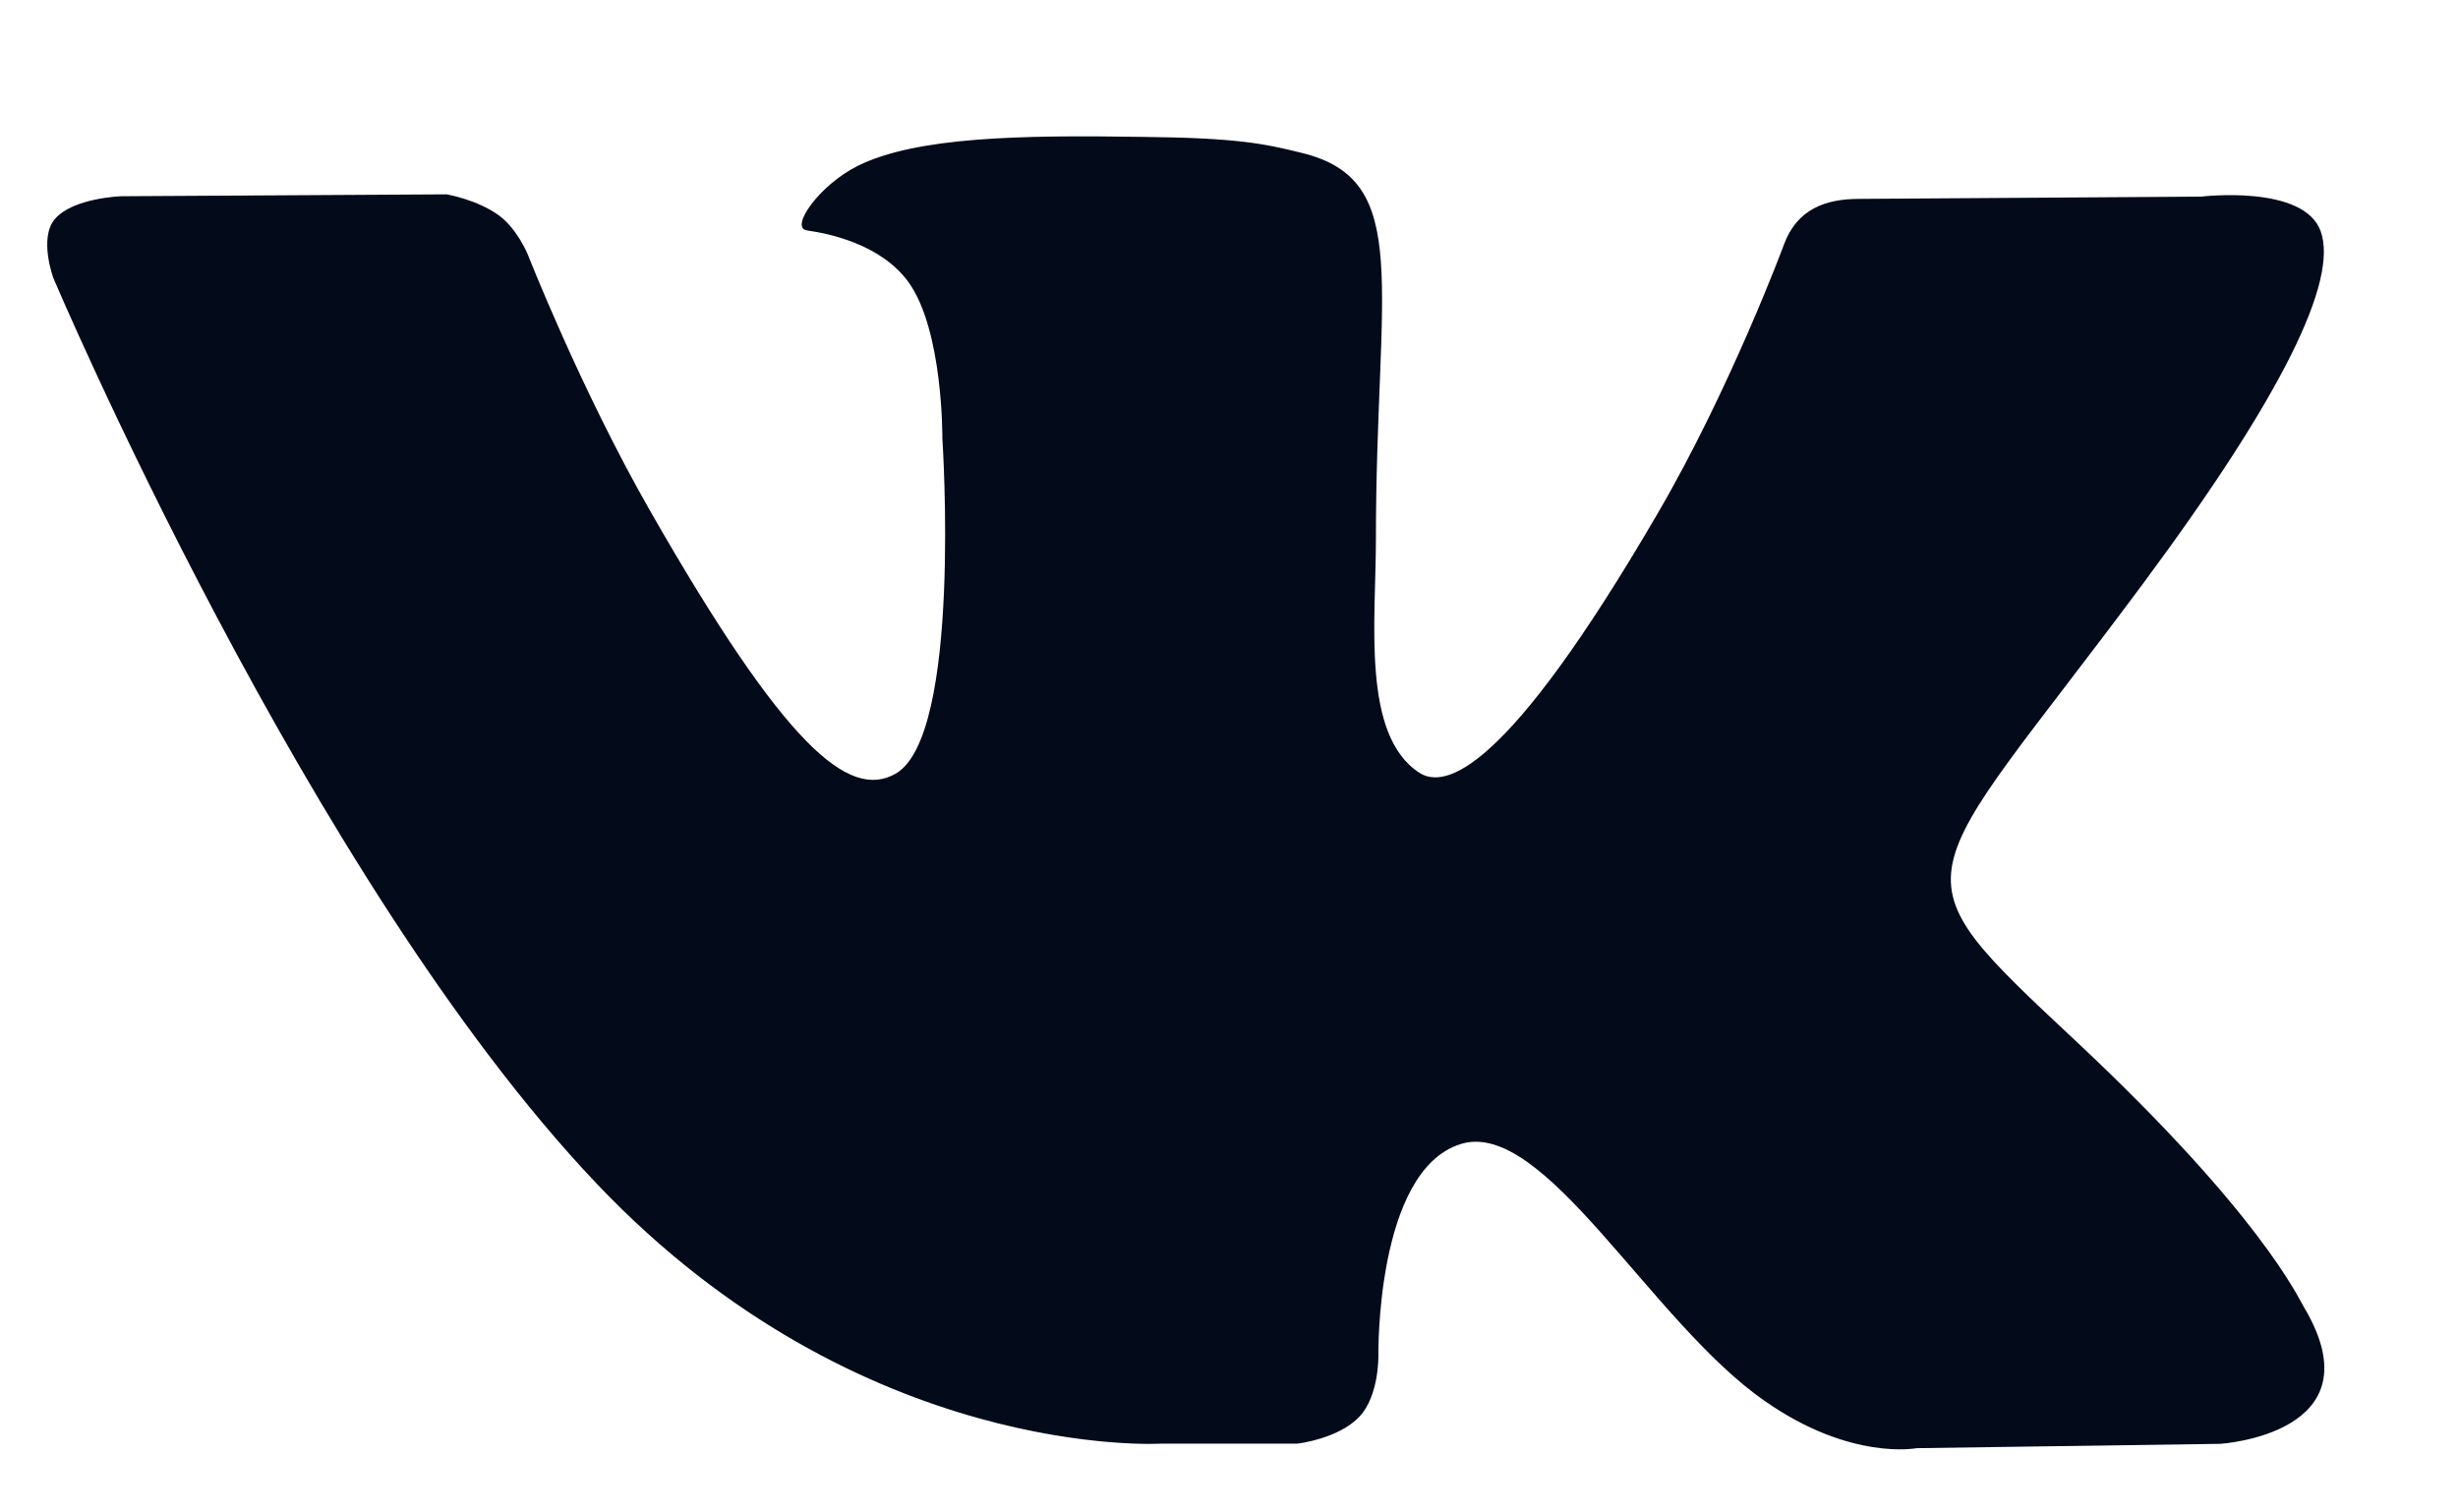 <svg id="vk-icon" xmlns="http://www.w3.org/2000/svg" width="13" height="8" fill="none" viewBox="0 0 13 8"><path fill="#030A1A" d="M7.723 6.052c.442-.143 1.01.944 1.613 1.36.452.316.8.248.8.248l1.607-.023s.84-.052.444-.72c-.033-.055-.233-.495-1.197-1.4-1.009-.945-.872-.792.342-2.427.74-.997 1.035-1.606.942-1.866-.088-.25-.632-.184-.632-.184l-1.811.012c-.177 0-.326.055-.395.239 0 .002-.287.771-.669 1.425C7.961 4.1 7.64 4.174 7.506 4.087c-.306-.2-.229-.804-.229-1.233 0-1.342.2-1.9-.391-2.045-.198-.049-.343-.08-.847-.085-.645-.01-1.192 0-1.502.153-.206.103-.364.33-.268.342.12.017.39.074.535.272.185.255.18.828.18.828s.106 1.58-.25 1.775c-.245.135-.58-.14-1.298-1.396-.367-.643-.645-1.353-.645-1.353s-.054-.132-.15-.204c-.117-.086-.279-.113-.279-.113l-1.72.01s-.258.008-.353.122c-.084.101-.007.31-.007.31S1.63 4.655 3.155 6.26c1.398 1.474 2.987 1.376 2.987 1.376h.72s.218-.025.329-.144c.103-.111.099-.32.099-.32s-.015-.977.433-1.12Z"/></svg>
